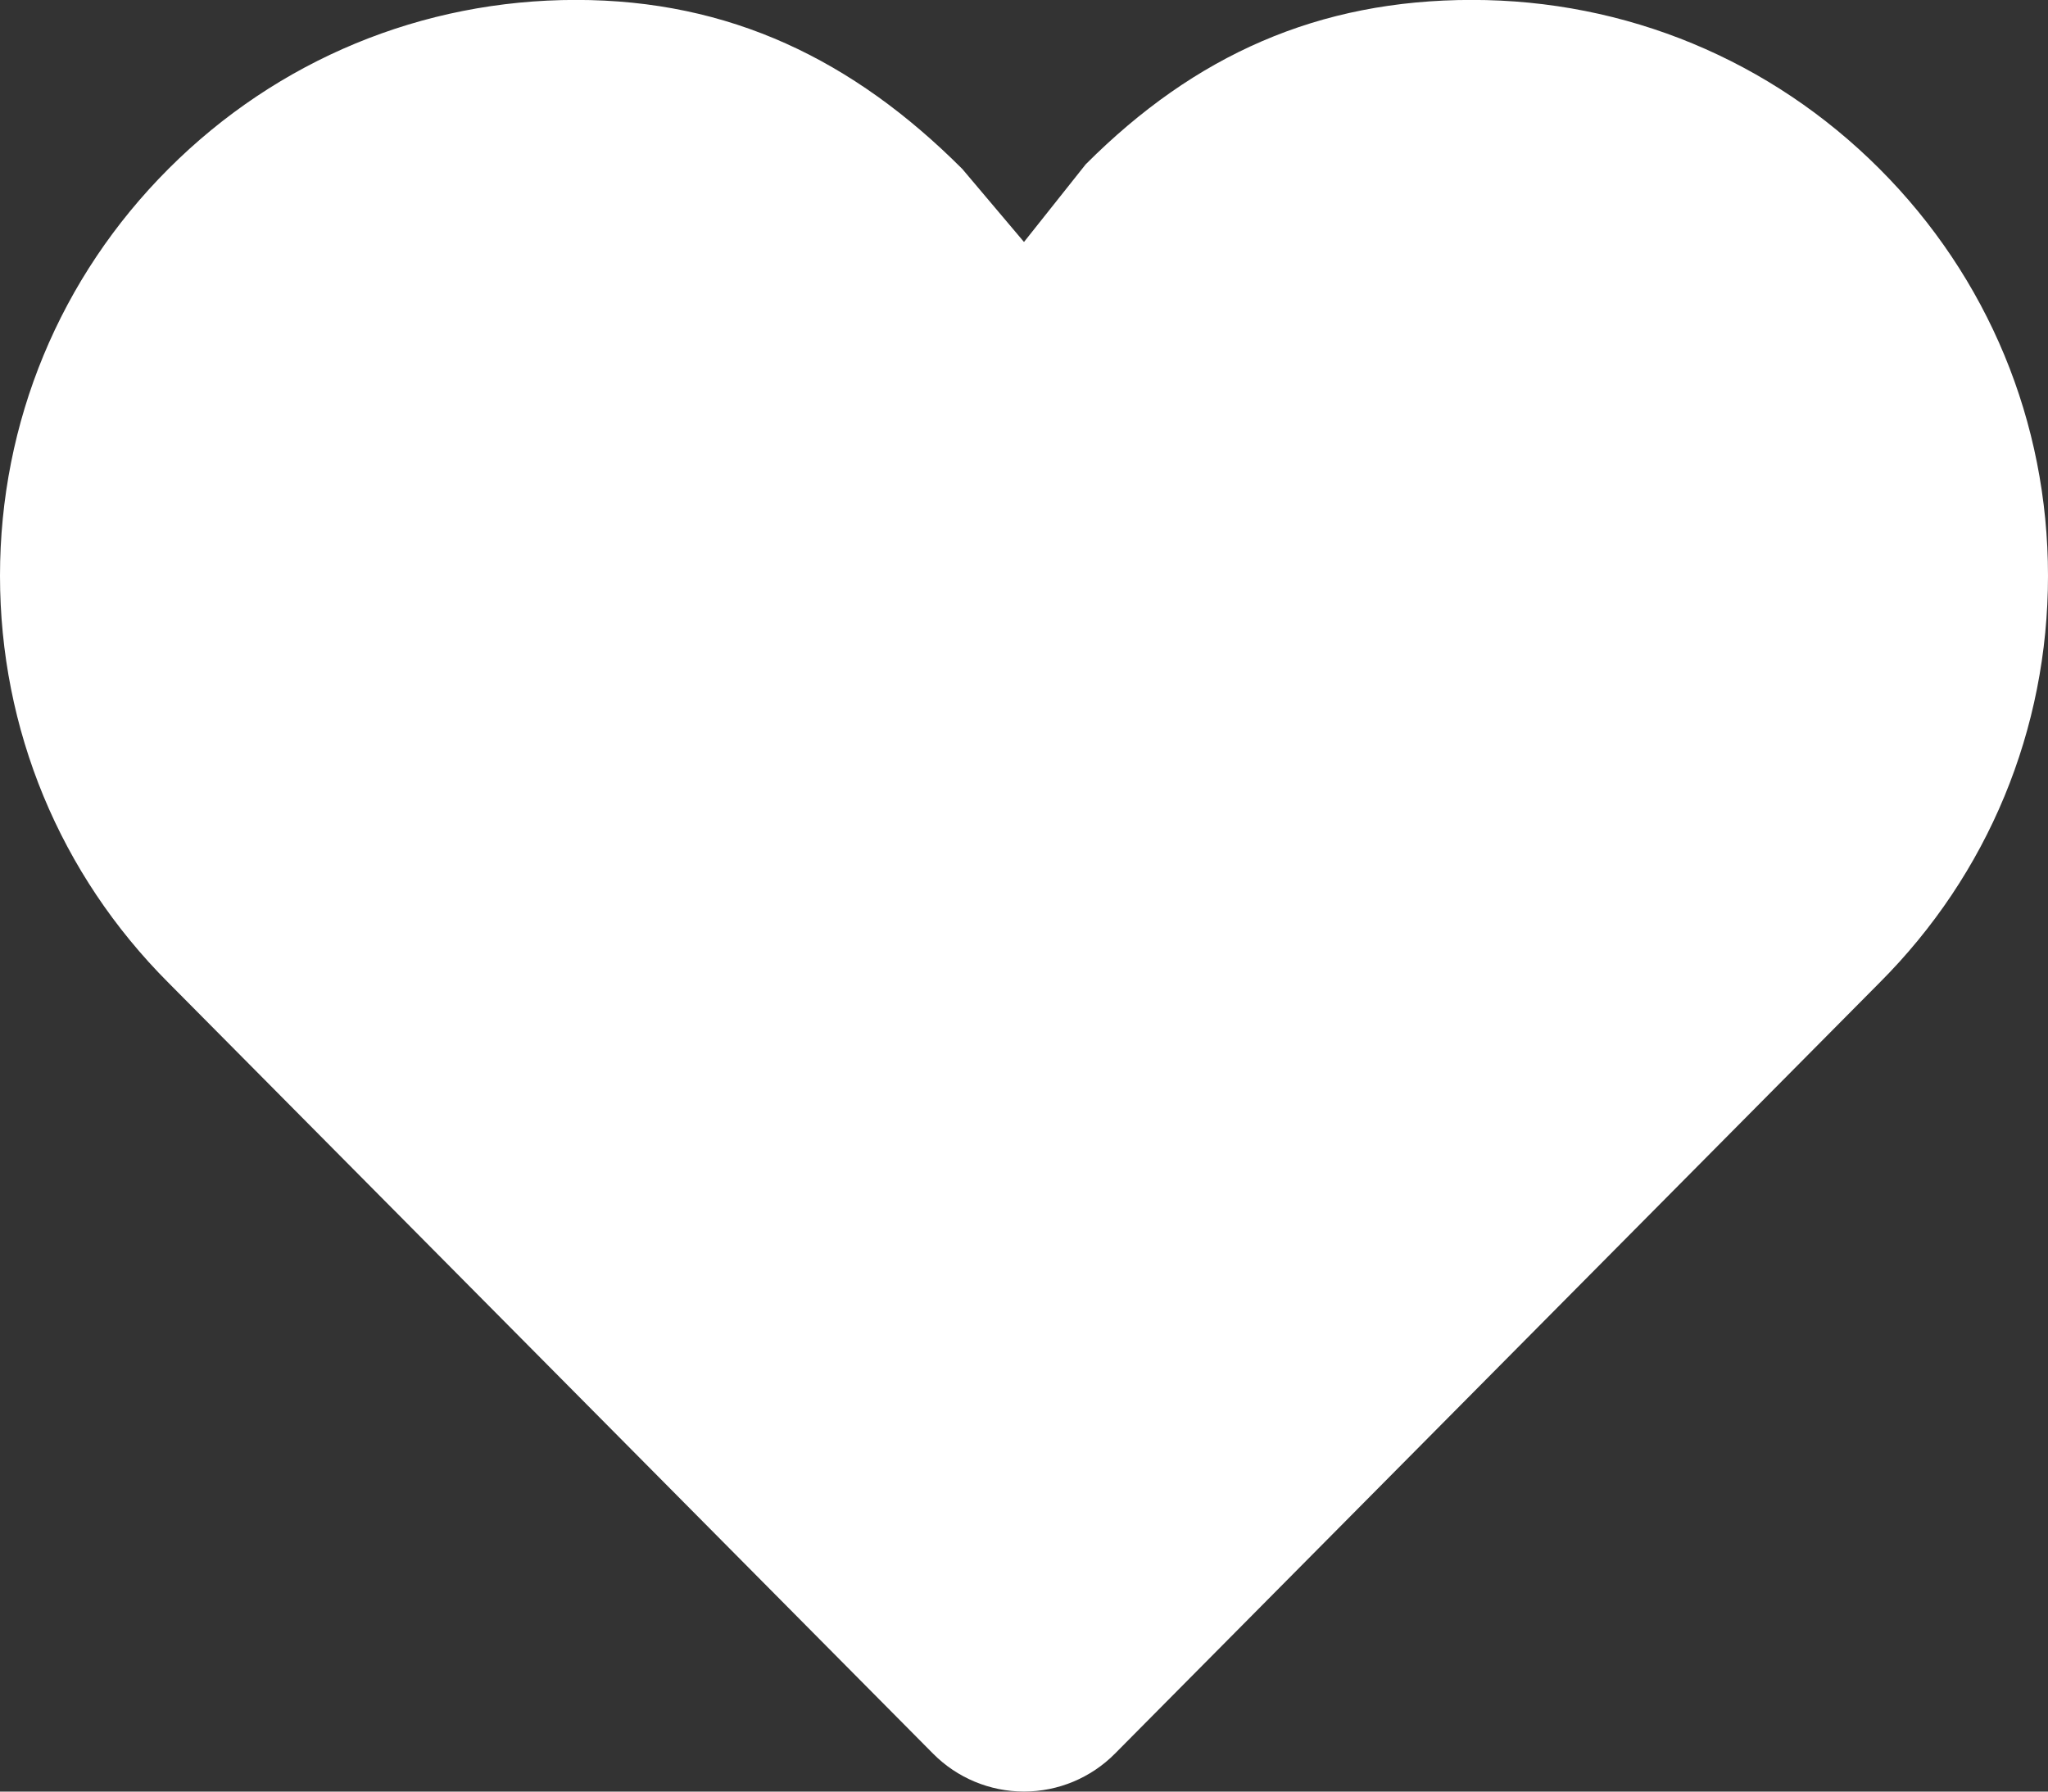 <svg xmlns="http://www.w3.org/2000/svg" xmlns:xlink="http://www.w3.org/1999/xlink" preserveAspectRatio="xMidYMid" width="43.142" height="37.75" viewBox="0 0 64 56">
  <rect x="0" y="0" width="64" height="56" fill="#333333" stroke="none"/>
  <defs>
    <style>
      .cls-1 {
        fill: #fff;
        fill-rule: evenodd;
      }
    </style>
  </defs>
  <path d="M46.000,-0.003 C41.192,-0.003 37.338,1.725 33.939,5.125 C33.937,5.125 33.935,5.128 33.933,5.129 C33.933,5.130 33.932,5.130 33.932,5.131 L32.000,7.563 L30.068,5.276 C30.066,5.275 30.064,5.272 30.062,5.271 C30.062,5.271 30.061,5.271 30.061,5.270 L30.061,5.270 C26.661,1.871 22.808,-0.003 18.000,-0.003 C13.192,-0.003 8.671,1.871 5.272,5.270 C1.872,8.669 0.000,13.190 -0.000,17.997 C-0.000,22.803 1.870,27.321 5.266,30.720 L29.160,54.815 C29.911,55.572 30.933,55.998 32.000,55.998 C33.066,55.998 34.089,55.572 34.840,54.815 L58.732,30.720 C62.129,27.323 64.000,22.804 64.000,17.997 C64.000,13.190 62.128,8.669 58.728,5.270 C55.328,1.871 50.808,-0.003 46.000,-0.003 L46.000,-0.003 Z" class="cls-1"/>
</svg>

